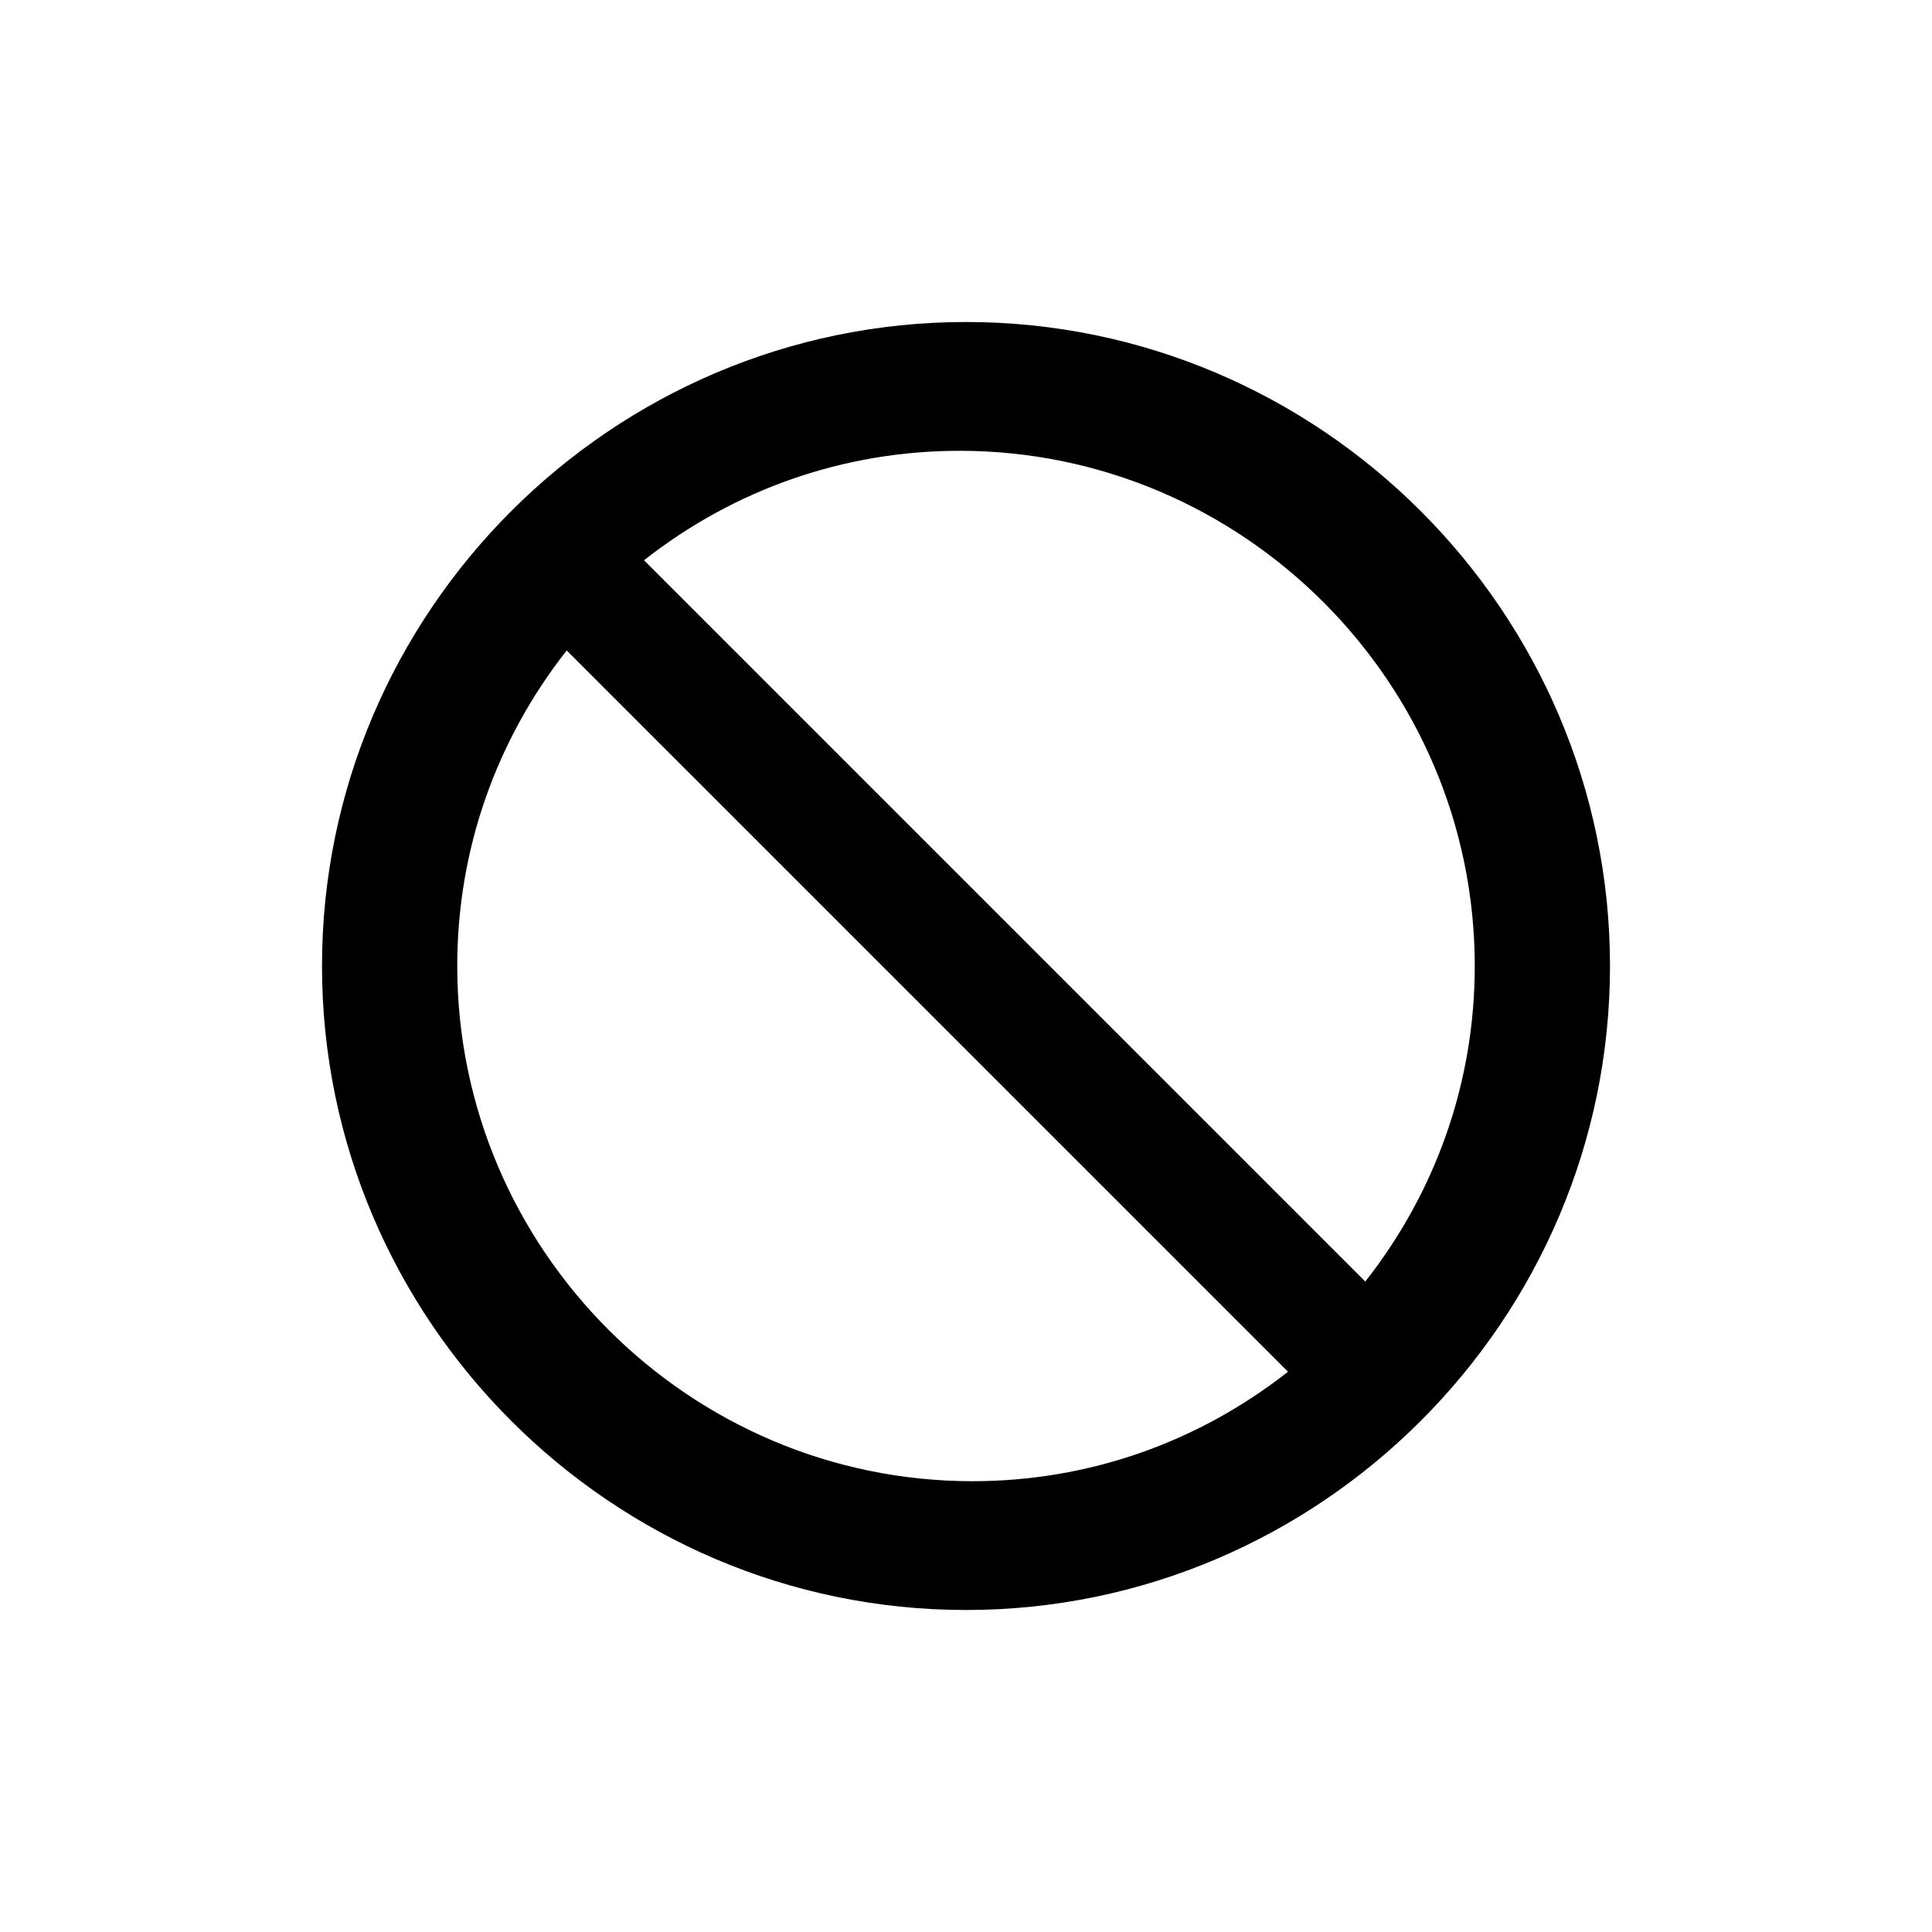 <?xml version="1.0" encoding="UTF-8" standalone="no"?>
<svg width="30px" height="30px" viewBox="0 0 30 30" version="1.1" xmlns="http://www.w3.org/2000/svg" xmlns:xlink="http://www.w3.org/1999/xlink" xmlns:sketch="http://www.bohemiancoding.com/sketch/ns">
    <!-- Generator: Sketch 3.3.2 (12043) - http://www.bohemiancoding.com/sketch -->
    <title>block</title>
    <desc>Created with Sketch.</desc>
    <defs></defs>
    <g id="Page-1" stroke="none" stroke-width="1" fill="none" fill-rule="evenodd" sketch:type="MSPage">
        <g id="block" sketch:type="MSLayerGroup" transform="translate(5, 5)" fill="#000000">
            <path d="M10,0 C4.5,0 0,4.5 0,10 C0,15.5 4.5,20 10,20 C15.5,20 20,15.5 20,10 C20,4.5 15.5,0 10,0 L10,0 Z M17.9,10 C17.9,5.6 14.3,2 9.9,2 C8.1,2 6.4,2.6 5,3.7 L16.2,14.9 C17.3,13.5 17.9,11.8 17.9,10 L17.9,10 Z M15,16.3 L3.8,5.1 C2.7,6.5 2.1,8.2 2.1,10 C2.1,14.4 5.7,18 10.1,18 C11.9,18 13.6,17.4 15,16.3 Z" id="Shape" sketch:type="MSShapeGroup"></path>
        </g>
    </g>
</svg>